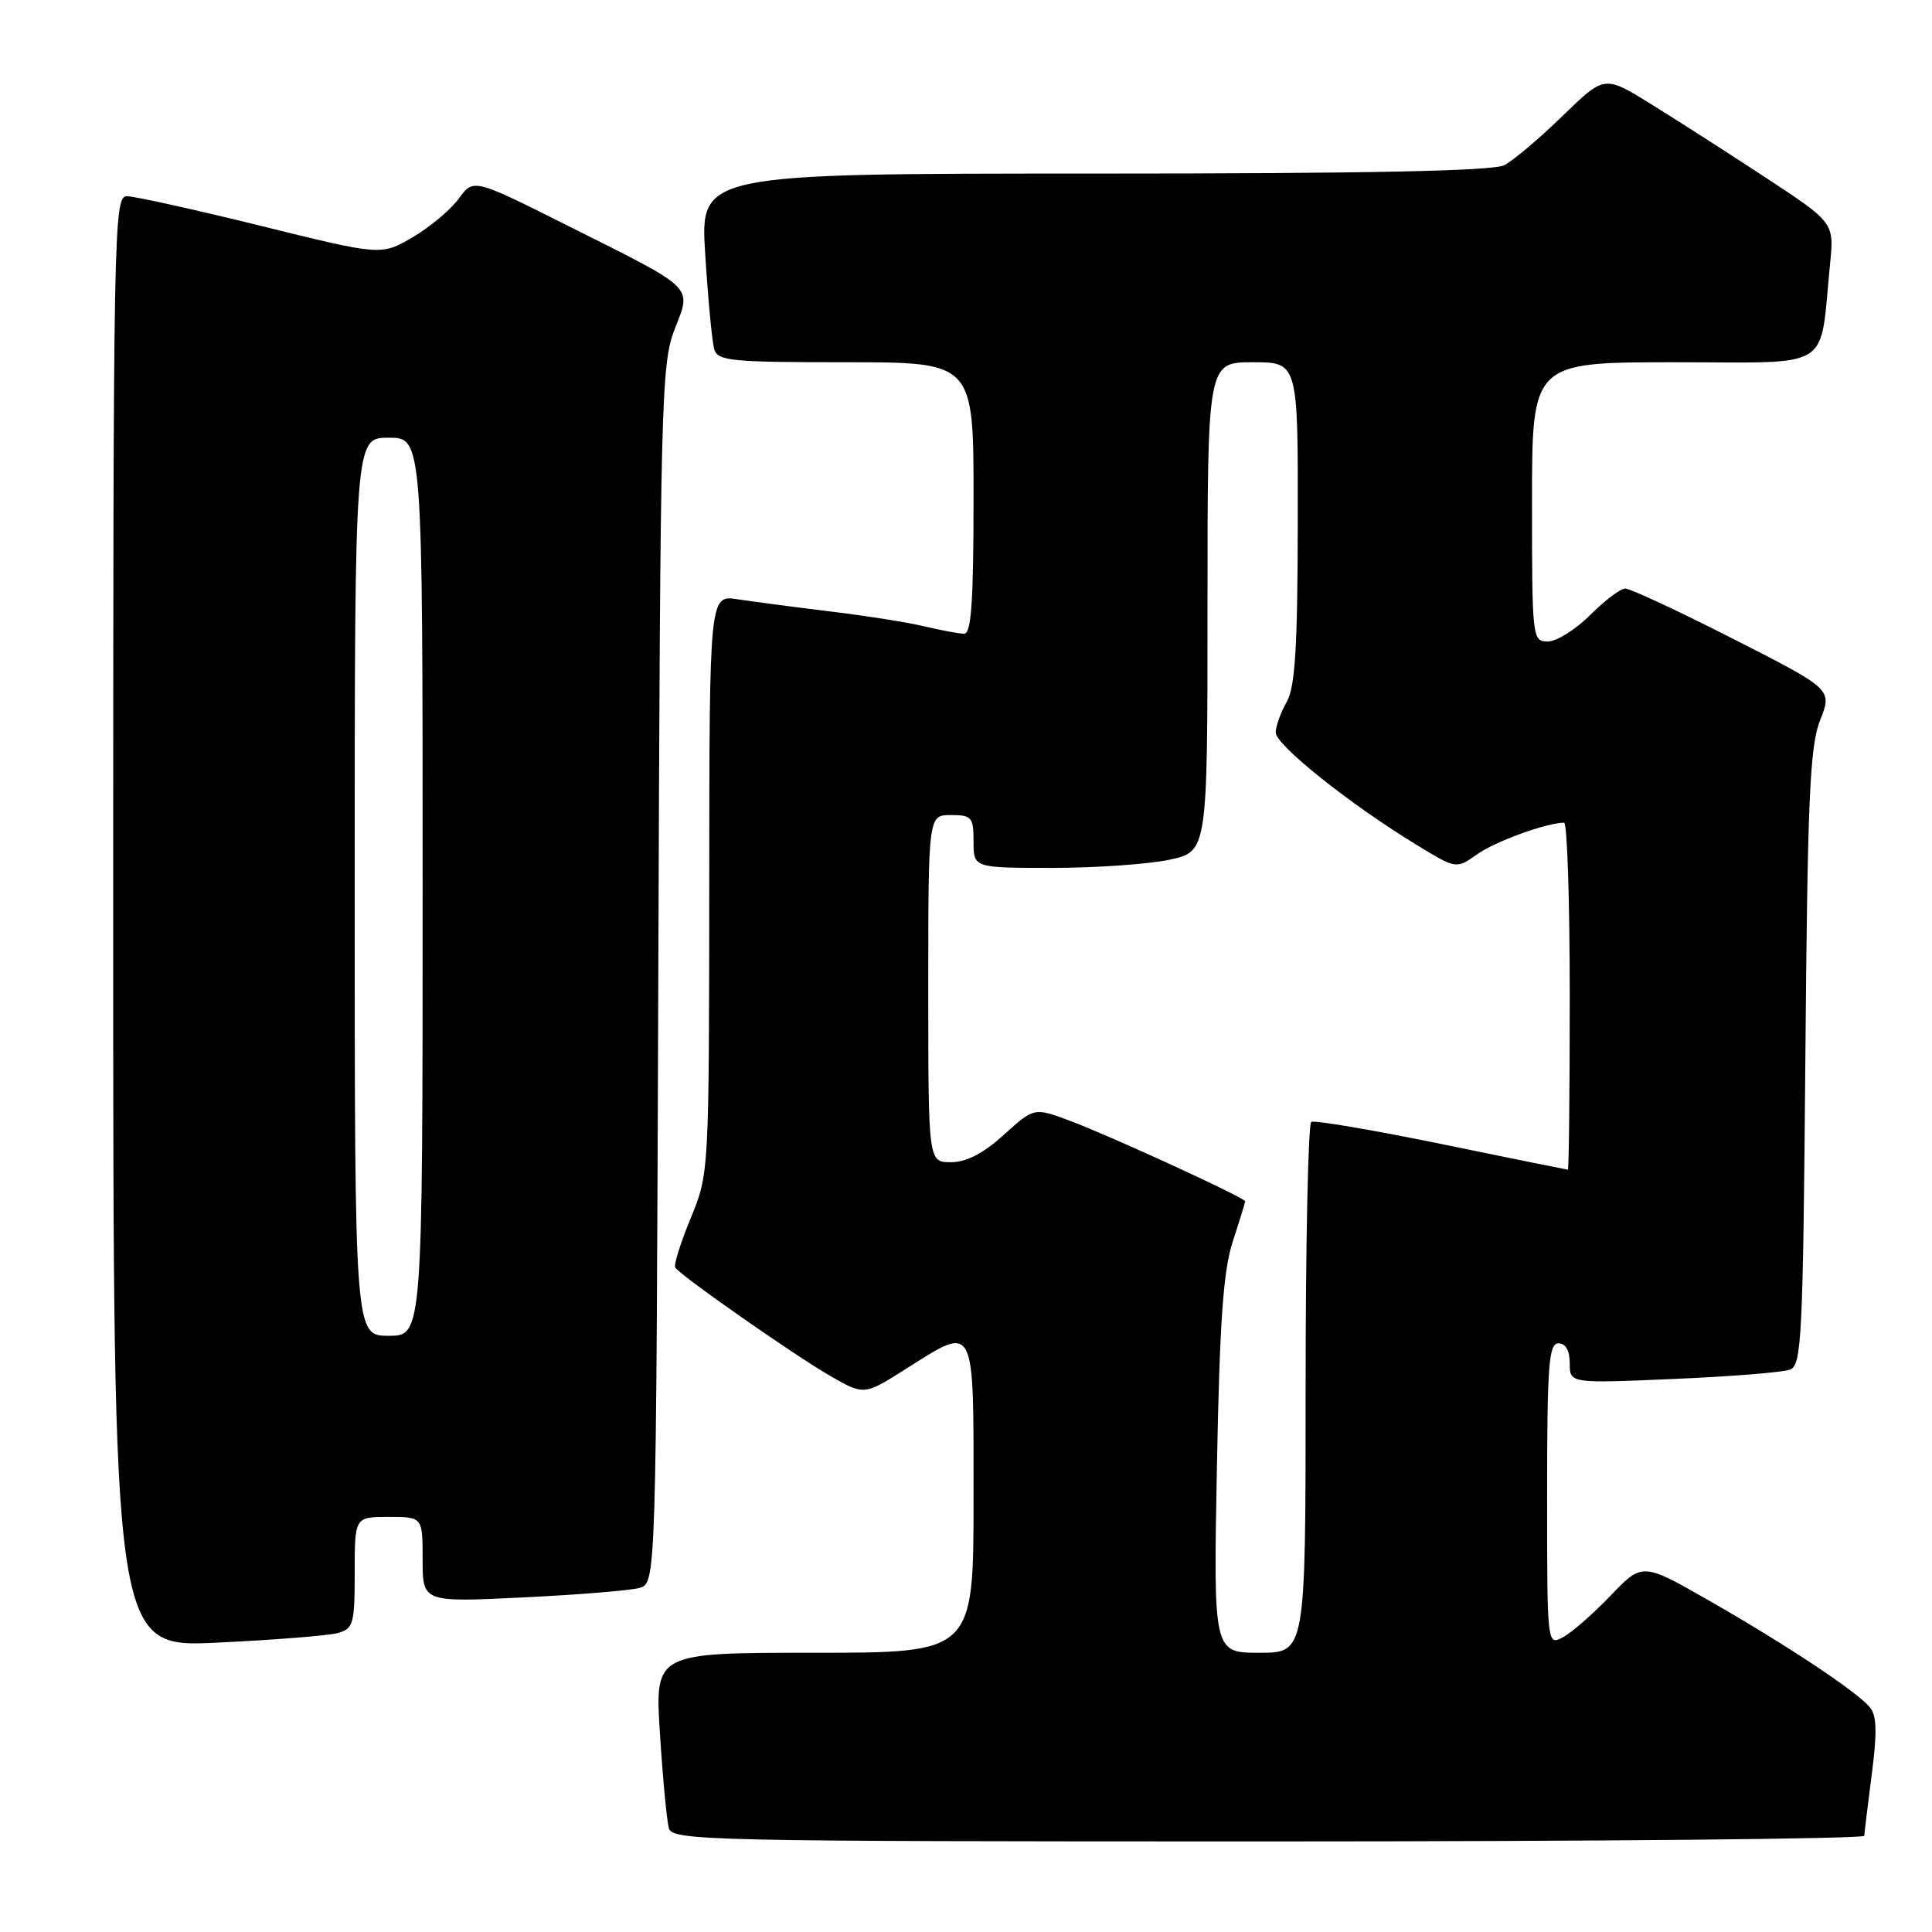 <?xml version="1.0" encoding="UTF-8" standalone="no"?>
<!DOCTYPE svg PUBLIC "-//W3C//DTD SVG 1.1//EN" "http://www.w3.org/Graphics/SVG/1.1/DTD/svg11.dtd" >
<svg xmlns="http://www.w3.org/2000/svg" xmlns:xlink="http://www.w3.org/1999/xlink" version="1.1" viewBox="0 0 256 256">
 <g >
 <path fill="currentColor"
d=" M 247.03 243.25 C 247.05 242.84 247.49 239.17 248.02 235.09 C 248.74 229.58 248.68 227.32 247.78 226.24 C 246.05 224.15 236.88 218.06 226.57 212.15 C 217.63 207.03 217.63 207.03 213.42 211.42 C 211.10 213.84 208.26 216.33 207.10 216.94 C 205.00 218.07 205.00 218.07 205.00 198.04 C 205.00 180.89 205.22 178.00 206.50 178.00 C 207.46 178.00 208.00 178.96 208.00 180.65 C 208.00 183.31 208.00 183.31 221.75 182.72 C 229.31 182.40 236.26 181.84 237.19 181.48 C 238.73 180.89 238.91 177.23 239.22 140.17 C 239.51 105.67 239.81 98.88 241.18 95.42 C 242.79 91.34 242.79 91.34 229.65 84.65 C 222.42 80.97 215.98 77.97 215.35 77.98 C 214.72 77.99 212.63 79.57 210.70 81.50 C 208.77 83.42 206.25 85.00 205.10 85.00 C 203.04 85.00 203.00 84.63 203.00 66.50 C 203.00 48.00 203.00 48.00 221.91 48.00 C 243.19 48.00 241.06 49.35 242.49 35.00 C 243.04 29.50 243.04 29.50 233.91 23.50 C 228.88 20.20 222.03 15.81 218.68 13.74 C 212.59 9.97 212.59 9.97 207.04 15.37 C 203.99 18.34 200.52 21.27 199.32 21.89 C 197.79 22.66 181.31 23.00 144.95 23.00 C 92.76 23.00 92.76 23.00 93.45 33.75 C 93.82 39.66 94.36 45.29 94.63 46.25 C 95.09 47.83 96.80 48.00 112.07 48.00 C 129.00 48.00 129.00 48.00 129.00 66.00 C 129.00 79.75 128.70 83.99 127.75 83.98 C 127.06 83.96 124.70 83.52 122.50 83.00 C 120.30 82.47 114.67 81.58 110.00 81.02 C 105.33 80.45 99.81 79.72 97.75 79.41 C 94.00 78.82 94.00 78.82 93.98 117.16 C 93.95 155.46 93.95 155.51 91.52 161.42 C 90.18 164.67 89.26 167.61 89.47 167.95 C 90.12 169.00 105.24 179.57 110.00 182.31 C 114.50 184.89 114.50 184.89 119.95 181.44 C 129.33 175.52 129.00 174.89 129.00 198.50 C 129.00 219.00 129.00 219.00 107.88 219.00 C 86.76 219.00 86.76 219.00 87.45 229.75 C 87.82 235.66 88.36 241.29 88.63 242.25 C 89.11 243.90 93.75 244.00 168.07 244.00 C 211.48 244.00 247.01 243.66 247.03 243.25 Z  M 44.75 216.39 C 46.82 215.82 47.00 215.19 47.00 208.38 C 47.00 201.00 47.00 201.00 51.50 201.00 C 56.00 201.00 56.00 201.00 56.00 206.65 C 56.00 212.31 56.00 212.31 69.25 211.67 C 76.54 211.32 83.50 210.75 84.72 210.41 C 86.94 209.78 86.94 209.78 87.23 129.14 C 87.49 53.34 87.62 48.21 89.37 43.69 C 91.65 37.80 92.36 38.49 75.12 29.85 C 62.73 23.64 62.73 23.64 60.78 26.33 C 59.70 27.81 56.94 30.11 54.66 31.45 C 50.50 33.87 50.50 33.87 34.57 29.93 C 25.81 27.77 17.82 26.00 16.82 26.00 C 15.07 26.00 15.00 29.81 15.00 122.16 C 15.00 218.31 15.00 218.31 28.75 217.66 C 36.31 217.30 43.51 216.73 44.75 216.39 Z  M 161.25 194.25 C 161.61 175.09 162.09 168.37 163.35 164.50 C 164.25 161.75 164.98 159.36 164.99 159.18 C 165.00 158.72 147.33 150.60 141.77 148.51 C 137.03 146.74 137.03 146.74 133.01 150.37 C 130.28 152.84 128.04 154.00 126.00 154.00 C 123.00 154.00 123.00 154.00 123.00 131.00 C 123.00 108.00 123.00 108.00 126.00 108.00 C 128.76 108.00 129.00 108.28 129.00 111.50 C 129.00 115.00 129.00 115.00 139.45 115.00 C 145.20 115.00 152.17 114.51 154.95 113.92 C 160.00 112.83 160.00 112.83 160.00 80.42 C 160.00 48.00 160.00 48.00 166.00 48.00 C 172.00 48.00 172.00 48.00 171.96 69.25 C 171.94 85.79 171.61 91.05 170.50 93.00 C 169.71 94.38 169.05 96.20 169.04 97.05 C 169.00 98.69 178.92 106.61 187.74 111.97 C 192.97 115.16 192.97 115.16 195.74 113.19 C 198.12 111.50 204.93 109.02 207.25 109.01 C 207.66 109.00 208.00 119.35 208.00 132.00 C 208.00 144.65 207.89 155.00 207.75 154.99 C 207.61 154.98 200.07 153.46 191.00 151.59 C 181.93 149.73 174.16 148.41 173.75 148.66 C 173.34 148.91 173.00 164.84 173.00 184.06 C 173.00 219.00 173.00 219.00 166.89 219.00 C 160.78 219.00 160.78 219.00 161.25 194.25 Z  M 47.00 117.50 C 47.00 58.00 47.00 58.00 51.50 58.00 C 56.00 58.00 56.00 58.00 56.00 117.50 C 56.00 177.00 56.00 177.00 51.50 177.00 C 47.00 177.00 47.00 177.00 47.00 117.50 Z "/>
</g>
</svg>